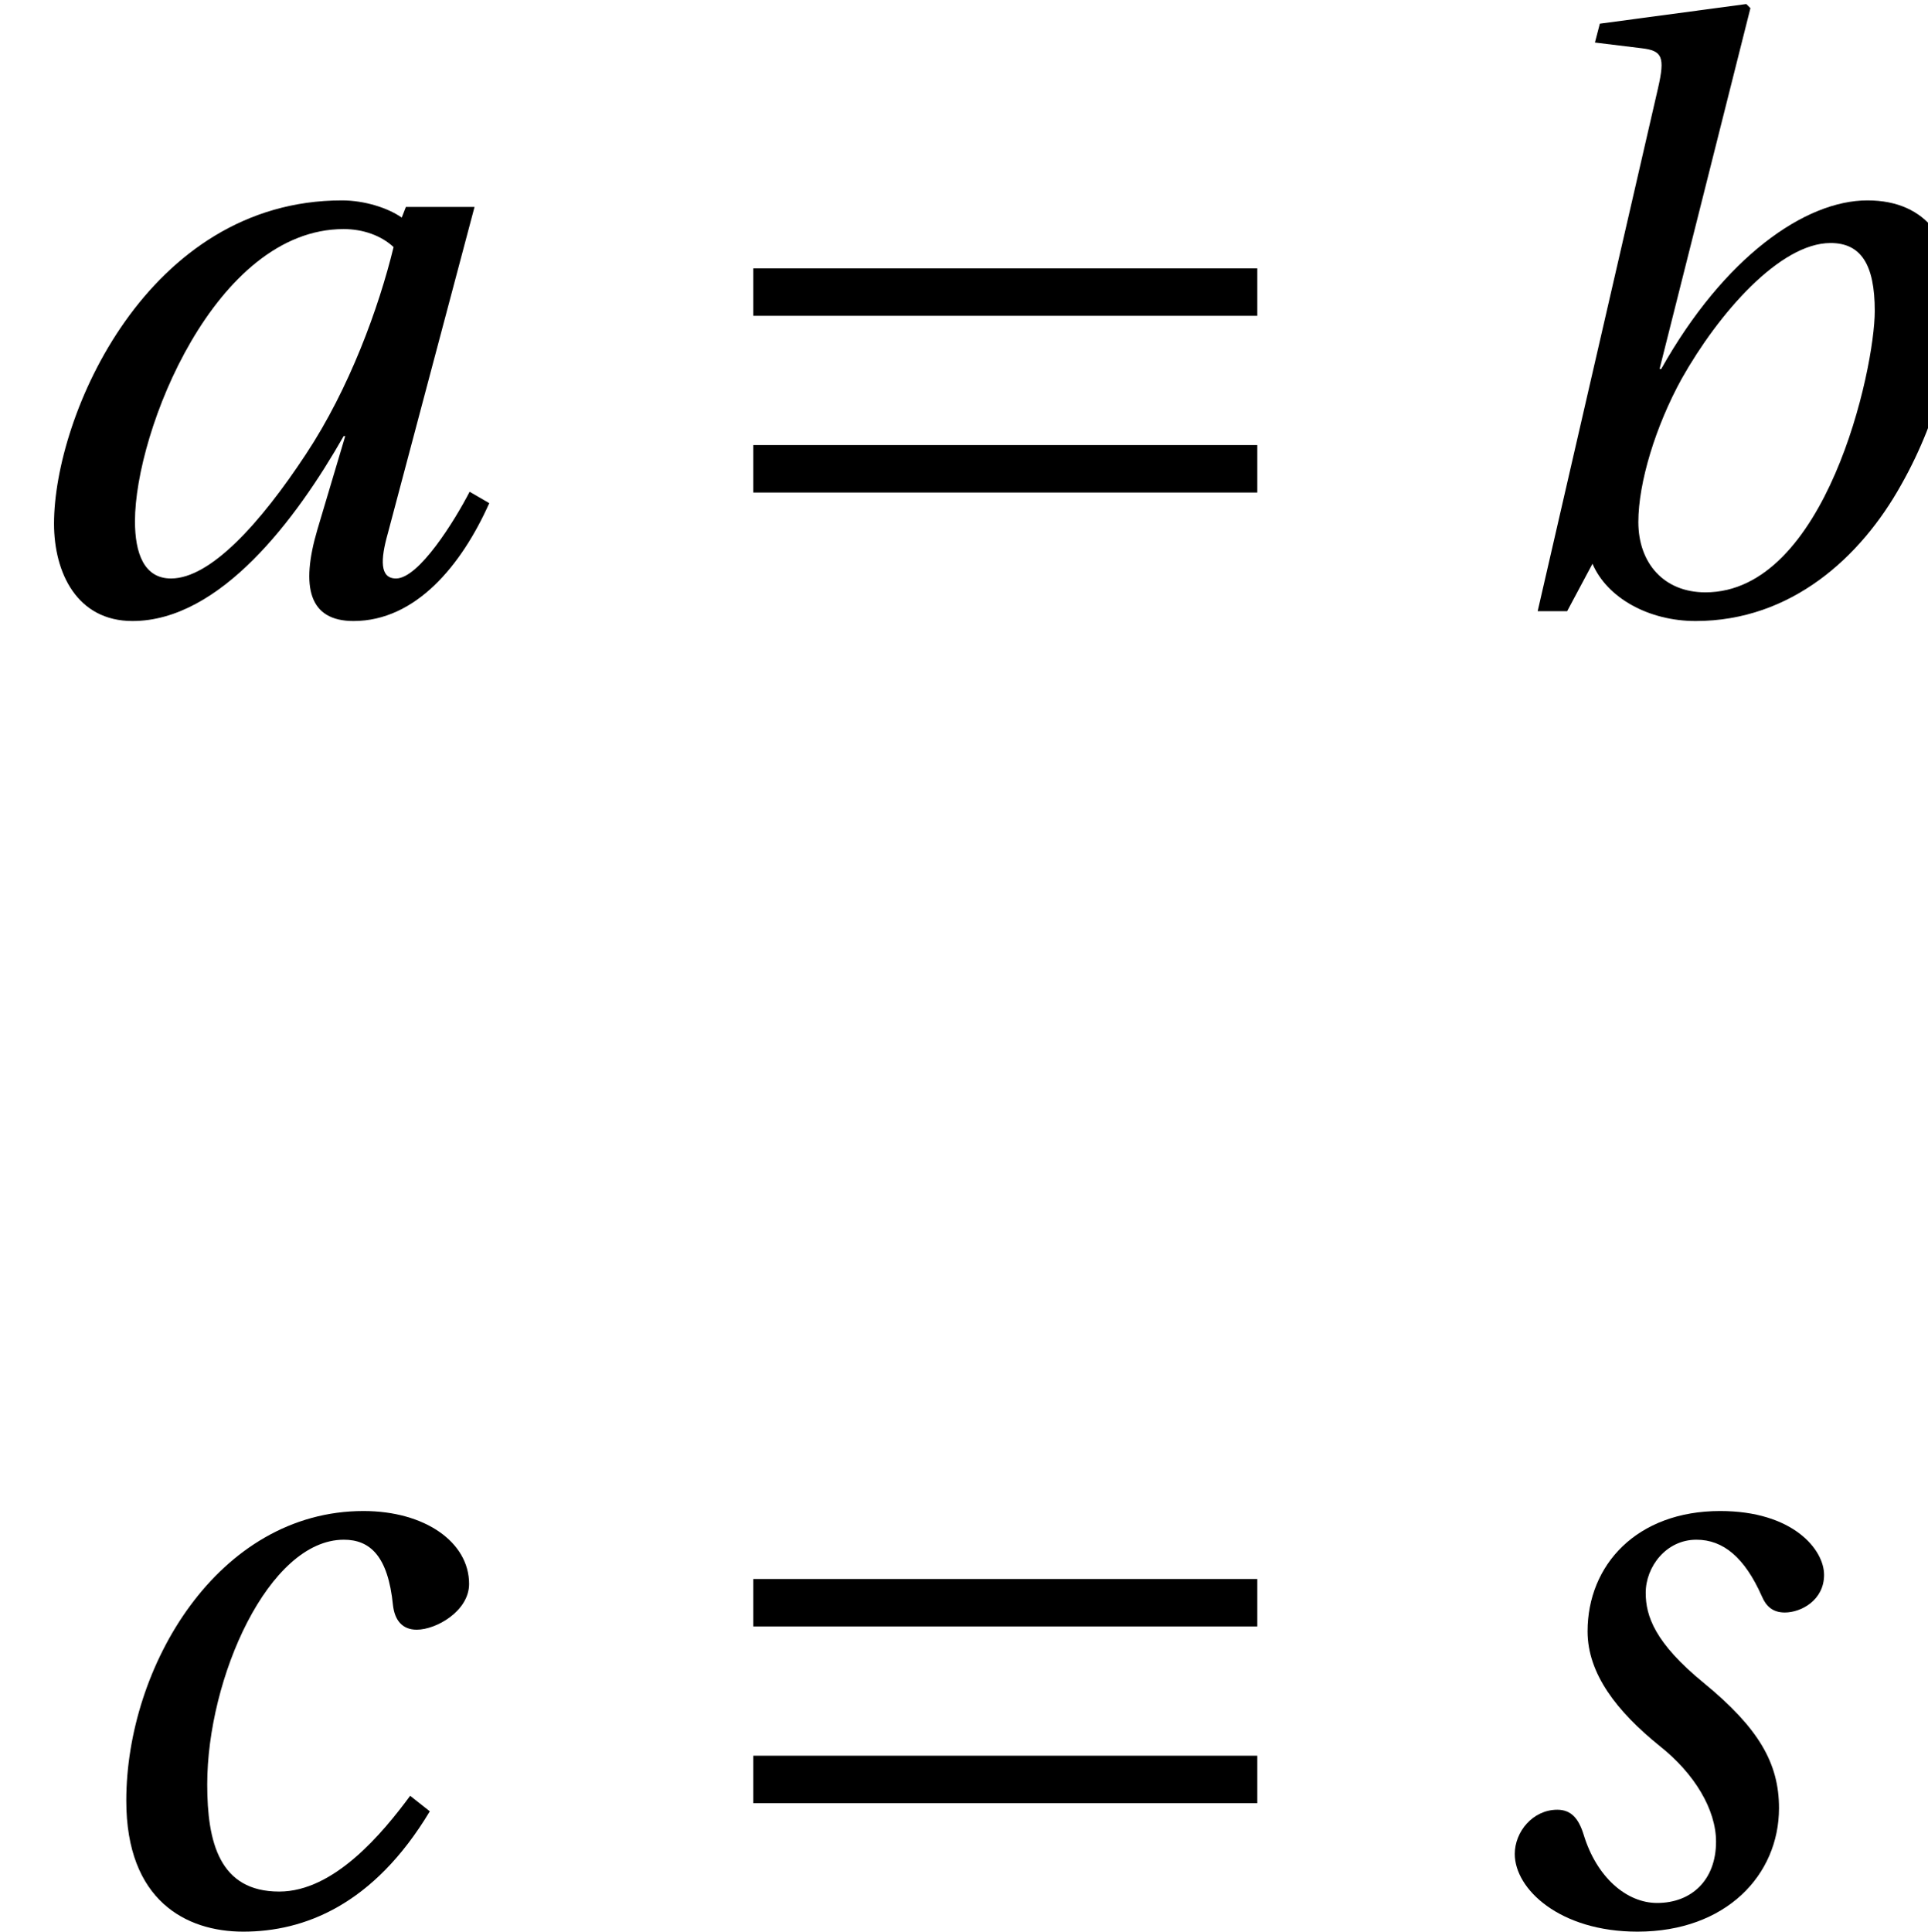 <?xml version='1.0' encoding='UTF-8'?>
<!-- This file was generated by dvisvgm 2.13.3 -->
<svg version='1.1' xmlns='http://www.w3.org/2000/svg' xmlns:xlink='http://www.w3.org/1999/xlink' width='21.985pt' height='22.025pt' viewBox='160.151 -21.913 21.985 22.025'>
<defs>
<path id='g5-61' d='M.383-3.368H6.13V-3.909H.383V-3.368ZM.383-1.353H6.13V-1.894H.383V-1.353Z'/>
<path id='g2-97' d='M4.488-4.152C4.32-3.461 3.984-2.538 3.489-1.791C2.967-.998 2.398-.373 1.95-.373C1.642-.373 1.539-.662 1.539-1.026C1.539-2.053 2.454-4.357 3.919-4.357C4.142-4.357 4.348-4.282 4.488-4.152ZM4.628-4.609L4.581-4.488C4.422-4.6 4.152-4.684 3.9-4.684C1.679-4.684 .616-2.23 .616-.998C.616-.439 .877 .112 1.511 .112C2.51 .112 3.377-1.045 3.919-1.997H3.937L3.62-.933C3.424-.271 3.527 .112 4.031 .112C4.74 .112 5.262-.522 5.579-1.232L5.355-1.362C5.187-1.036 4.777-.373 4.516-.373C4.329-.373 4.338-.588 4.422-.886L5.411-4.609H4.628Z'/>
<path id='g2-98' d='M4.609-3.424C4.609-2.752 4.049-.215 2.678-.215C2.202-.215 1.913-.55 1.913-1.017C1.913-1.465 2.109-2.109 2.407-2.65C2.827-3.396 3.527-4.198 4.105-4.198C4.45-4.198 4.609-3.956 4.609-3.424ZM3.191-6.876L3.144-6.923L1.474-6.699L1.418-6.484L1.95-6.419C2.183-6.391 2.221-6.326 2.137-5.962L.765 0H1.101L1.39-.541C1.558-.149 2.034 .112 2.566 .112C3.657 .112 4.45-.616 4.908-1.437C5.374-2.258 5.523-3.088 5.523-3.508C5.523-4.198 5.215-4.684 4.525-4.684C3.816-4.684 2.892-4.04 2.174-2.762H2.155L3.191-6.876Z'/>
<path id='g2-99' d='M3.993-1.437C3.676-1.008 3.126-.345 2.5-.345C1.819-.345 1.679-.905 1.679-1.567C1.679-2.78 2.379-4.357 3.237-4.357C3.536-4.357 3.741-4.17 3.797-3.611C3.816-3.443 3.9-3.331 4.068-3.331C4.292-3.331 4.665-3.545 4.665-3.853C4.665-4.329 4.161-4.684 3.461-4.684C1.801-4.684 .756-2.911 .756-1.381C.756-.243 1.437 .112 2.09 .112C2.78 .112 3.573-.187 4.217-1.26L3.993-1.437Z'/>
<path id='g2-115' d='M2.846-4.684C1.894-4.684 1.334-4.068 1.334-3.312C1.334-2.827 1.67-2.398 2.155-2.006C2.556-1.689 2.799-1.278 2.799-.914C2.799-.476 2.519-.215 2.127-.215C1.782-.215 1.437-.504 1.288-.998C1.232-1.176 1.148-1.278 .989-1.278C.709-1.278 .504-1.026 .504-.774C.504-.373 1.017 .112 1.903 .112C2.911 .112 3.517-.532 3.517-1.297C3.517-1.81 3.284-2.211 2.659-2.724C2.099-3.182 1.997-3.489 1.997-3.751C1.997-4.049 2.23-4.357 2.575-4.357C2.883-4.357 3.126-4.152 3.321-3.713C3.368-3.601 3.443-3.527 3.583-3.527C3.769-3.527 4.031-3.667 4.031-3.956S3.676-4.684 2.846-4.684Z'/>
</defs>
<g id='page1'>
<use x='160.151' y='-14.944' xlink:href='#g2-97'/>
<use x='168.358' y='-14.944' xlink:href='#g5-61'/>
<use x='176.92' y='-14.944' xlink:href='#g2-98'/>
<use x='160.835' y='0' xlink:href='#g2-99'/>
<use x='168.358' y='0' xlink:href='#g5-61'/>
<use x='176.92' y='0' xlink:href='#g2-115'/>
</g>
</svg>